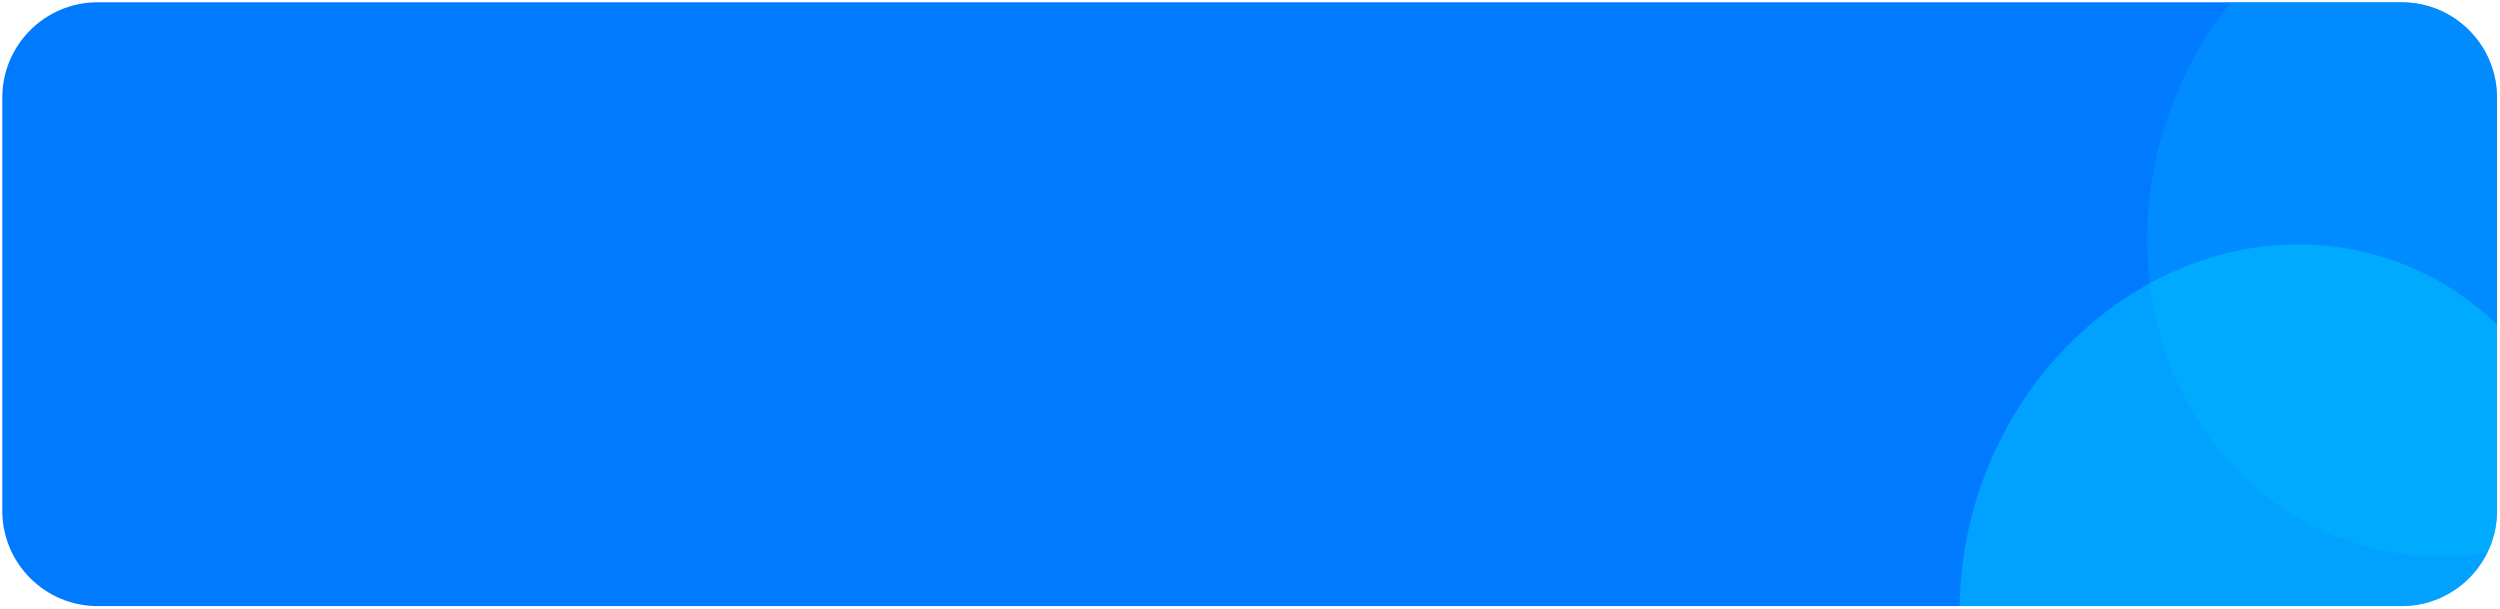 <svg width="472" height="115" viewBox="0 0 472 115" fill="none" xmlns="http://www.w3.org/2000/svg">
<g clip-path="url(#clip0_3144_5992)">
<path d="M0.434 18.431C0.434 8.49 8.492 0.431 18.434 0.431H453.434C463.375 0.431 471.434 8.49 471.434 18.431V96.431C471.434 106.372 463.375 114.431 453.434 114.431H18.434C8.492 114.431 0.434 106.372 0.434 96.431V18.431Z" fill="#007AFF"/>
<ellipse opacity="0.44" cx="62.999" cy="61.309" rx="62.999" ry="61.309" transform="matrix(0.829 -0.56 0.475 0.88 383.834 21.951)" fill="#00A2FF"/>
<ellipse opacity="0.4" cx="62.999" cy="61.309" rx="62.999" ry="61.309" transform="matrix(0.829 -0.56 0.475 0.88 348.434 91.951)" fill="#00DDFF"/>
</g>
<defs>
<clipPath id="clip0_3144_5992">
<path d="M0.434 18.431C0.434 8.49 8.492 0.431 18.434 0.431H453.434C463.375 0.431 471.434 8.49 471.434 18.431V96.431C471.434 106.372 463.375 114.431 453.434 114.431H18.434C8.492 114.431 0.434 106.372 0.434 96.431V18.431Z" fill="white"/>
</clipPath>
</defs>
</svg>
